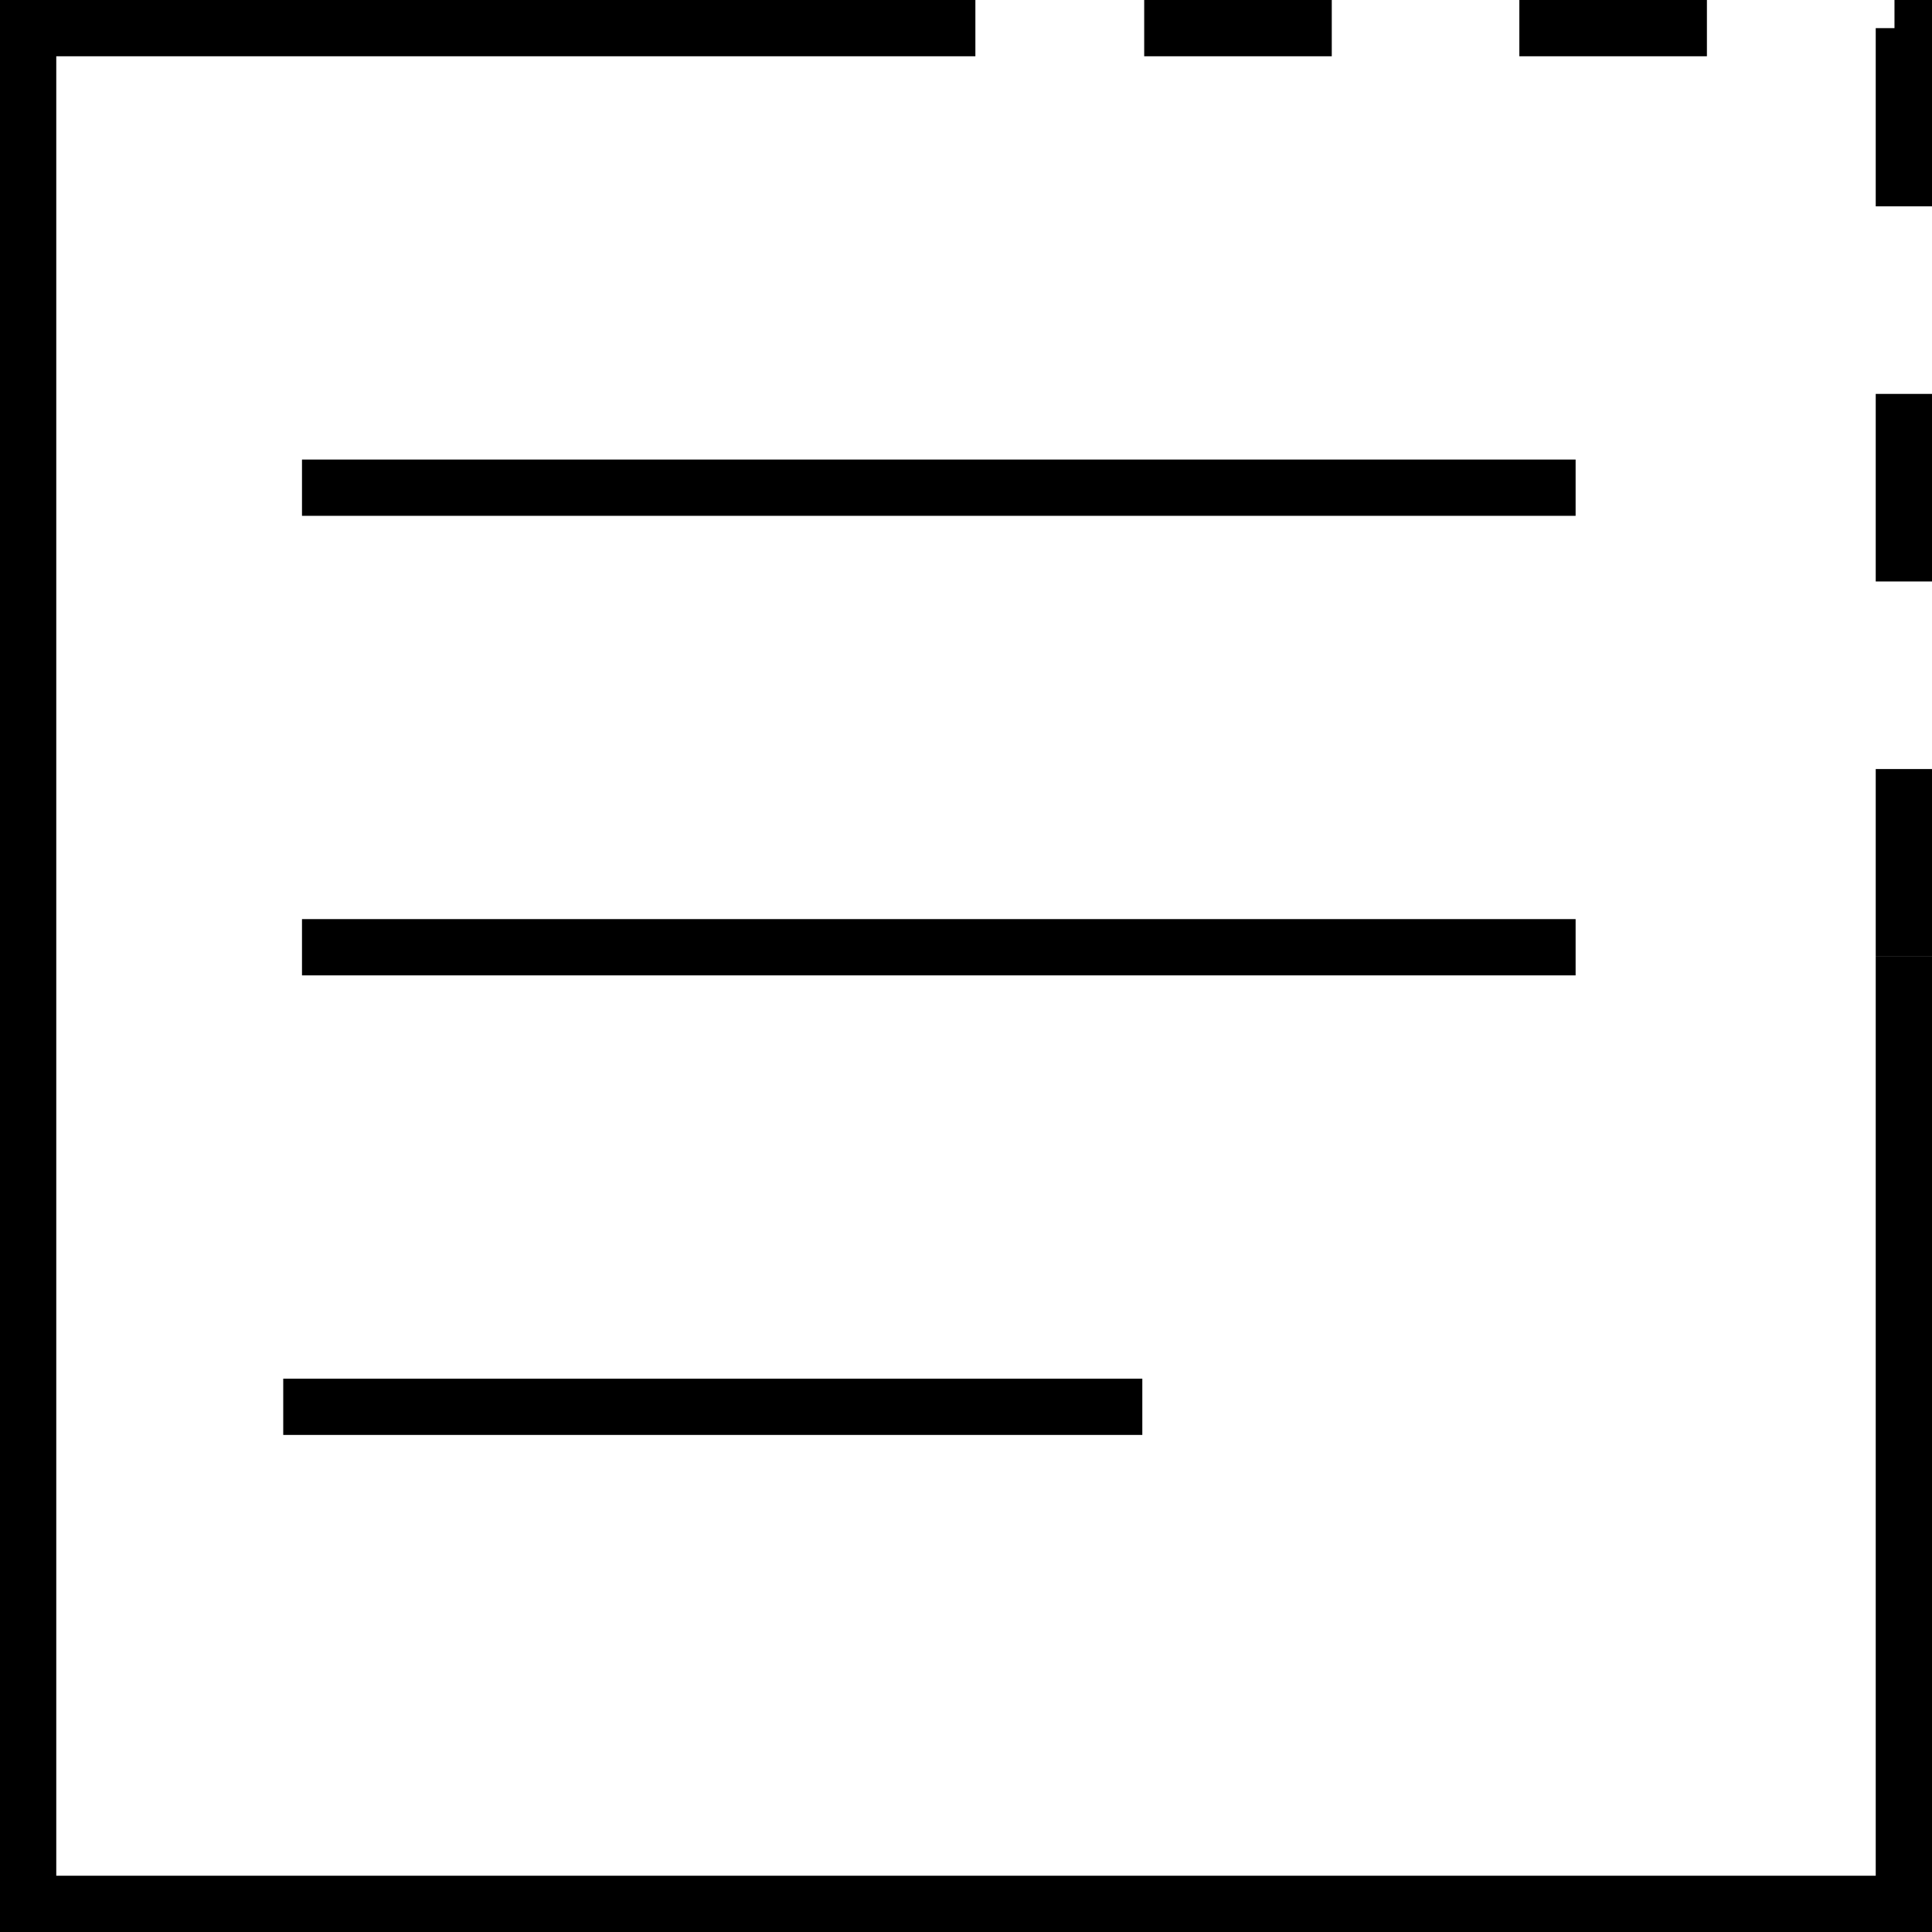 <?xml version="1.0" encoding="utf-8"?>
<!-- Generator: Adobe Illustrator 21.0.0, SVG Export Plug-In . SVG Version: 6.00 Build 0)  -->
<svg version="1.1" id="Layer_1" xmlns="http://www.w3.org/2000/svg" xmlns:xlink="http://www.w3.org/1999/xlink" x="0px" y="0px"
	 viewBox="0 0 103 103" enable-background="new 0 0 103 103" xml:space="preserve">
<polyline fill="none" stroke="#000000" stroke-width="3" stroke-miterlimit="10" points="52,1.5 1.5,1.5 1.5,101.5 101.5,101.5 
	101.5,51 "/>
<polyline fill="none" stroke="#000000" stroke-width="3" stroke-miterlimit="10" stroke-dasharray="10,10" points="101.5,51 
	101.5,1.5 52,1.5 "/>
<g>
	<line fill="none" stroke="#000000" stroke-width="3" stroke-miterlimit="10" x1="16.1" y1="26" x2="84" y2="26"/>
	<line fill="none" stroke="#000000" stroke-width="3" stroke-miterlimit="10" x1="16.1" y1="50.5" x2="84" y2="50.5"/>
	<line fill="none" stroke="#000000" stroke-width="3" stroke-miterlimit="10" x1="15.1" y1="75" x2="60.9" y2="75"/>
</g>
</svg>
